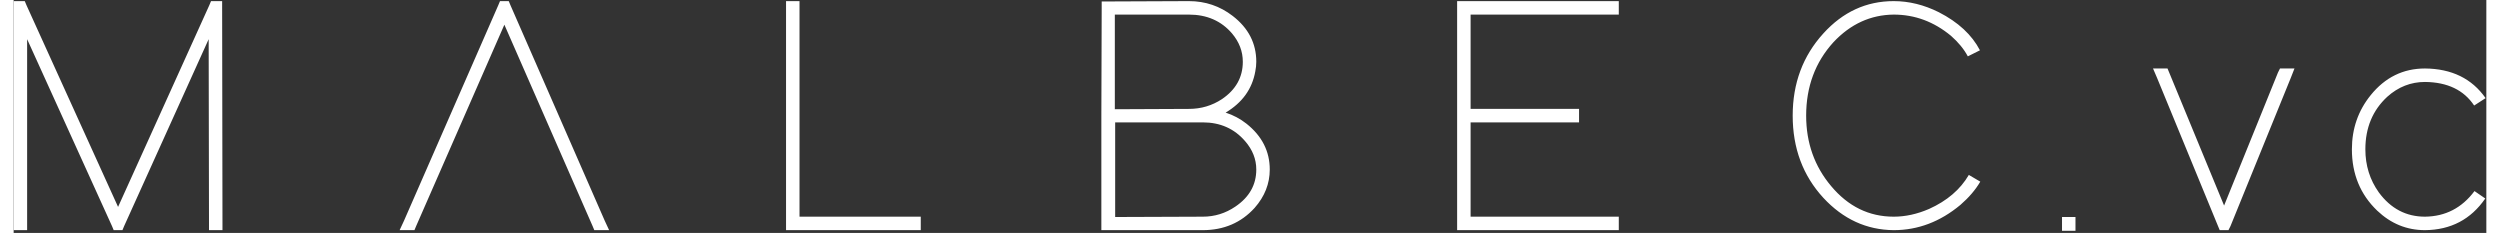<svg width="440" height="41" viewBox="0 0 881 83" fill="none" xmlns="http://www.w3.org/2000/svg">
<rect x="0" y="0" width="881" height="83" fill="#333333" stroke="none"/>
<path d="M4.8 79.6V13.96L35.04 80.56L35.64 82H38.76L39.36 80.56L69.48 13.96L69.6 79.6V82H74.4V79.6L74.28 2.8V0.4H70.32L69.72 1.84L37.2 73.72L4.56 1.84L3.96 0.4H1.78814e-07V2.8V79.6V82H4.8V79.6ZM143.398 80.56L174.838 8.8L206.278 80.56L206.878 82H212.158L210.598 78.64L176.998 1.84L176.398 0.4H173.278L172.678 1.84L139.078 78.64L137.518 82H142.798L143.398 80.56ZM275.195 2.8V79.6V82H277.595H320.795H323.195V77.2H320.795H279.995V2.8V0.4H275.195V2.8ZM431.819 40.12C437.739 36.6 441.259 31.72 442.379 25.48C442.619 24.28 442.739 23.12 442.739 22C442.739 15.44 439.939 10 434.339 5.68C429.779 2.16 424.579 0.4 418.739 0.4L390.059 0.52H387.659V2.92L387.539 41.2V43.6V79.6V82H389.939H423.659C431.179 82 437.339 79.36 442.139 74.08C445.739 70 447.539 65.44 447.539 60.4C447.539 53.92 444.779 48.48 439.259 44.08C437.019 42.32 434.539 41 431.819 40.12ZM392.339 38.92V5.2H418.739C425.139 5.2 430.259 7.44 434.099 11.92C436.659 14.96 437.939 18.32 437.939 22C437.939 27.52 435.459 31.96 430.499 35.32C426.979 37.64 423.059 38.8 418.739 38.8L392.339 38.92ZM392.459 43.6H418.739H423.659C429.899 43.6 434.939 45.84 438.779 50.32C441.419 53.36 442.739 56.72 442.739 60.4C442.739 65.84 440.259 70.24 435.299 73.6C431.779 76 427.899 77.2 423.659 77.2L392.459 77.32V43.6ZM569.497 0.4H516.697H514.297V2.8V38.8V43.6V79.6V82H516.697H569.497H571.897V77.2H569.497H519.097V43.6H555.337H557.737V38.8H555.337H519.097V5.2H569.497H571.897V0.4H569.497ZM696.615 62.32C693.575 67.52 688.855 71.56 682.455 74.44C678.215 76.28 674.015 77.2 669.855 77.2C661.055 77.2 653.615 73.56 647.535 66.28C641.615 59.24 638.655 50.88 638.655 41.2C638.655 30.88 641.895 22.16 648.375 15.04C654.455 8.56 661.615 5.28 669.855 5.2C677.375 5.2 684.175 7.72 690.255 12.76C692.895 15.08 694.895 17.52 696.255 20.08L700.575 17.92C697.695 12.4 692.815 7.88 685.935 4.36C680.655 1.72 675.295 0.4 669.855 0.4C660.095 0.4 651.735 4.24 644.775 11.92C637.495 19.92 633.855 29.68 633.855 41.2C633.855 52.8 637.495 62.56 644.775 70.48C651.815 78.08 660.175 81.92 669.855 82C678.495 82 686.415 79 693.615 73C696.655 70.36 699.015 67.6 700.695 64.72L696.615 62.32ZM729.813 79.72V79.84V82.24H734.613V79.84V79.72V77.32H729.813V79.72ZM763.681 27.76L785.401 80.56L786.001 82H789.121L789.841 80.56L811.321 27.76L812.641 24.4H807.481L806.761 25.84L787.561 73.24L768.001 25.84L767.401 24.4H762.241L763.681 27.76ZM876.777 68.08C872.297 74.08 866.417 77.12 859.137 77.2C852.417 77.2 846.937 74.32 842.697 68.56C839.497 64.08 837.897 58.96 837.897 53.2C837.897 45.52 840.497 39.28 845.697 34.48C849.617 30.96 854.097 29.2 859.137 29.2C867.137 29.28 872.977 32.08 876.657 37.6L880.737 34.96C875.857 28 868.657 24.48 859.137 24.4C851.377 24.4 844.937 27.56 839.817 33.88C835.337 39.4 833.097 45.84 833.097 53.2C833.097 62 836.097 69.28 842.097 75.04C846.977 79.68 852.657 82 859.137 82C868.337 81.92 875.497 78.16 880.617 70.72L876.777 68.08Z" fill="white"/>
</svg>
